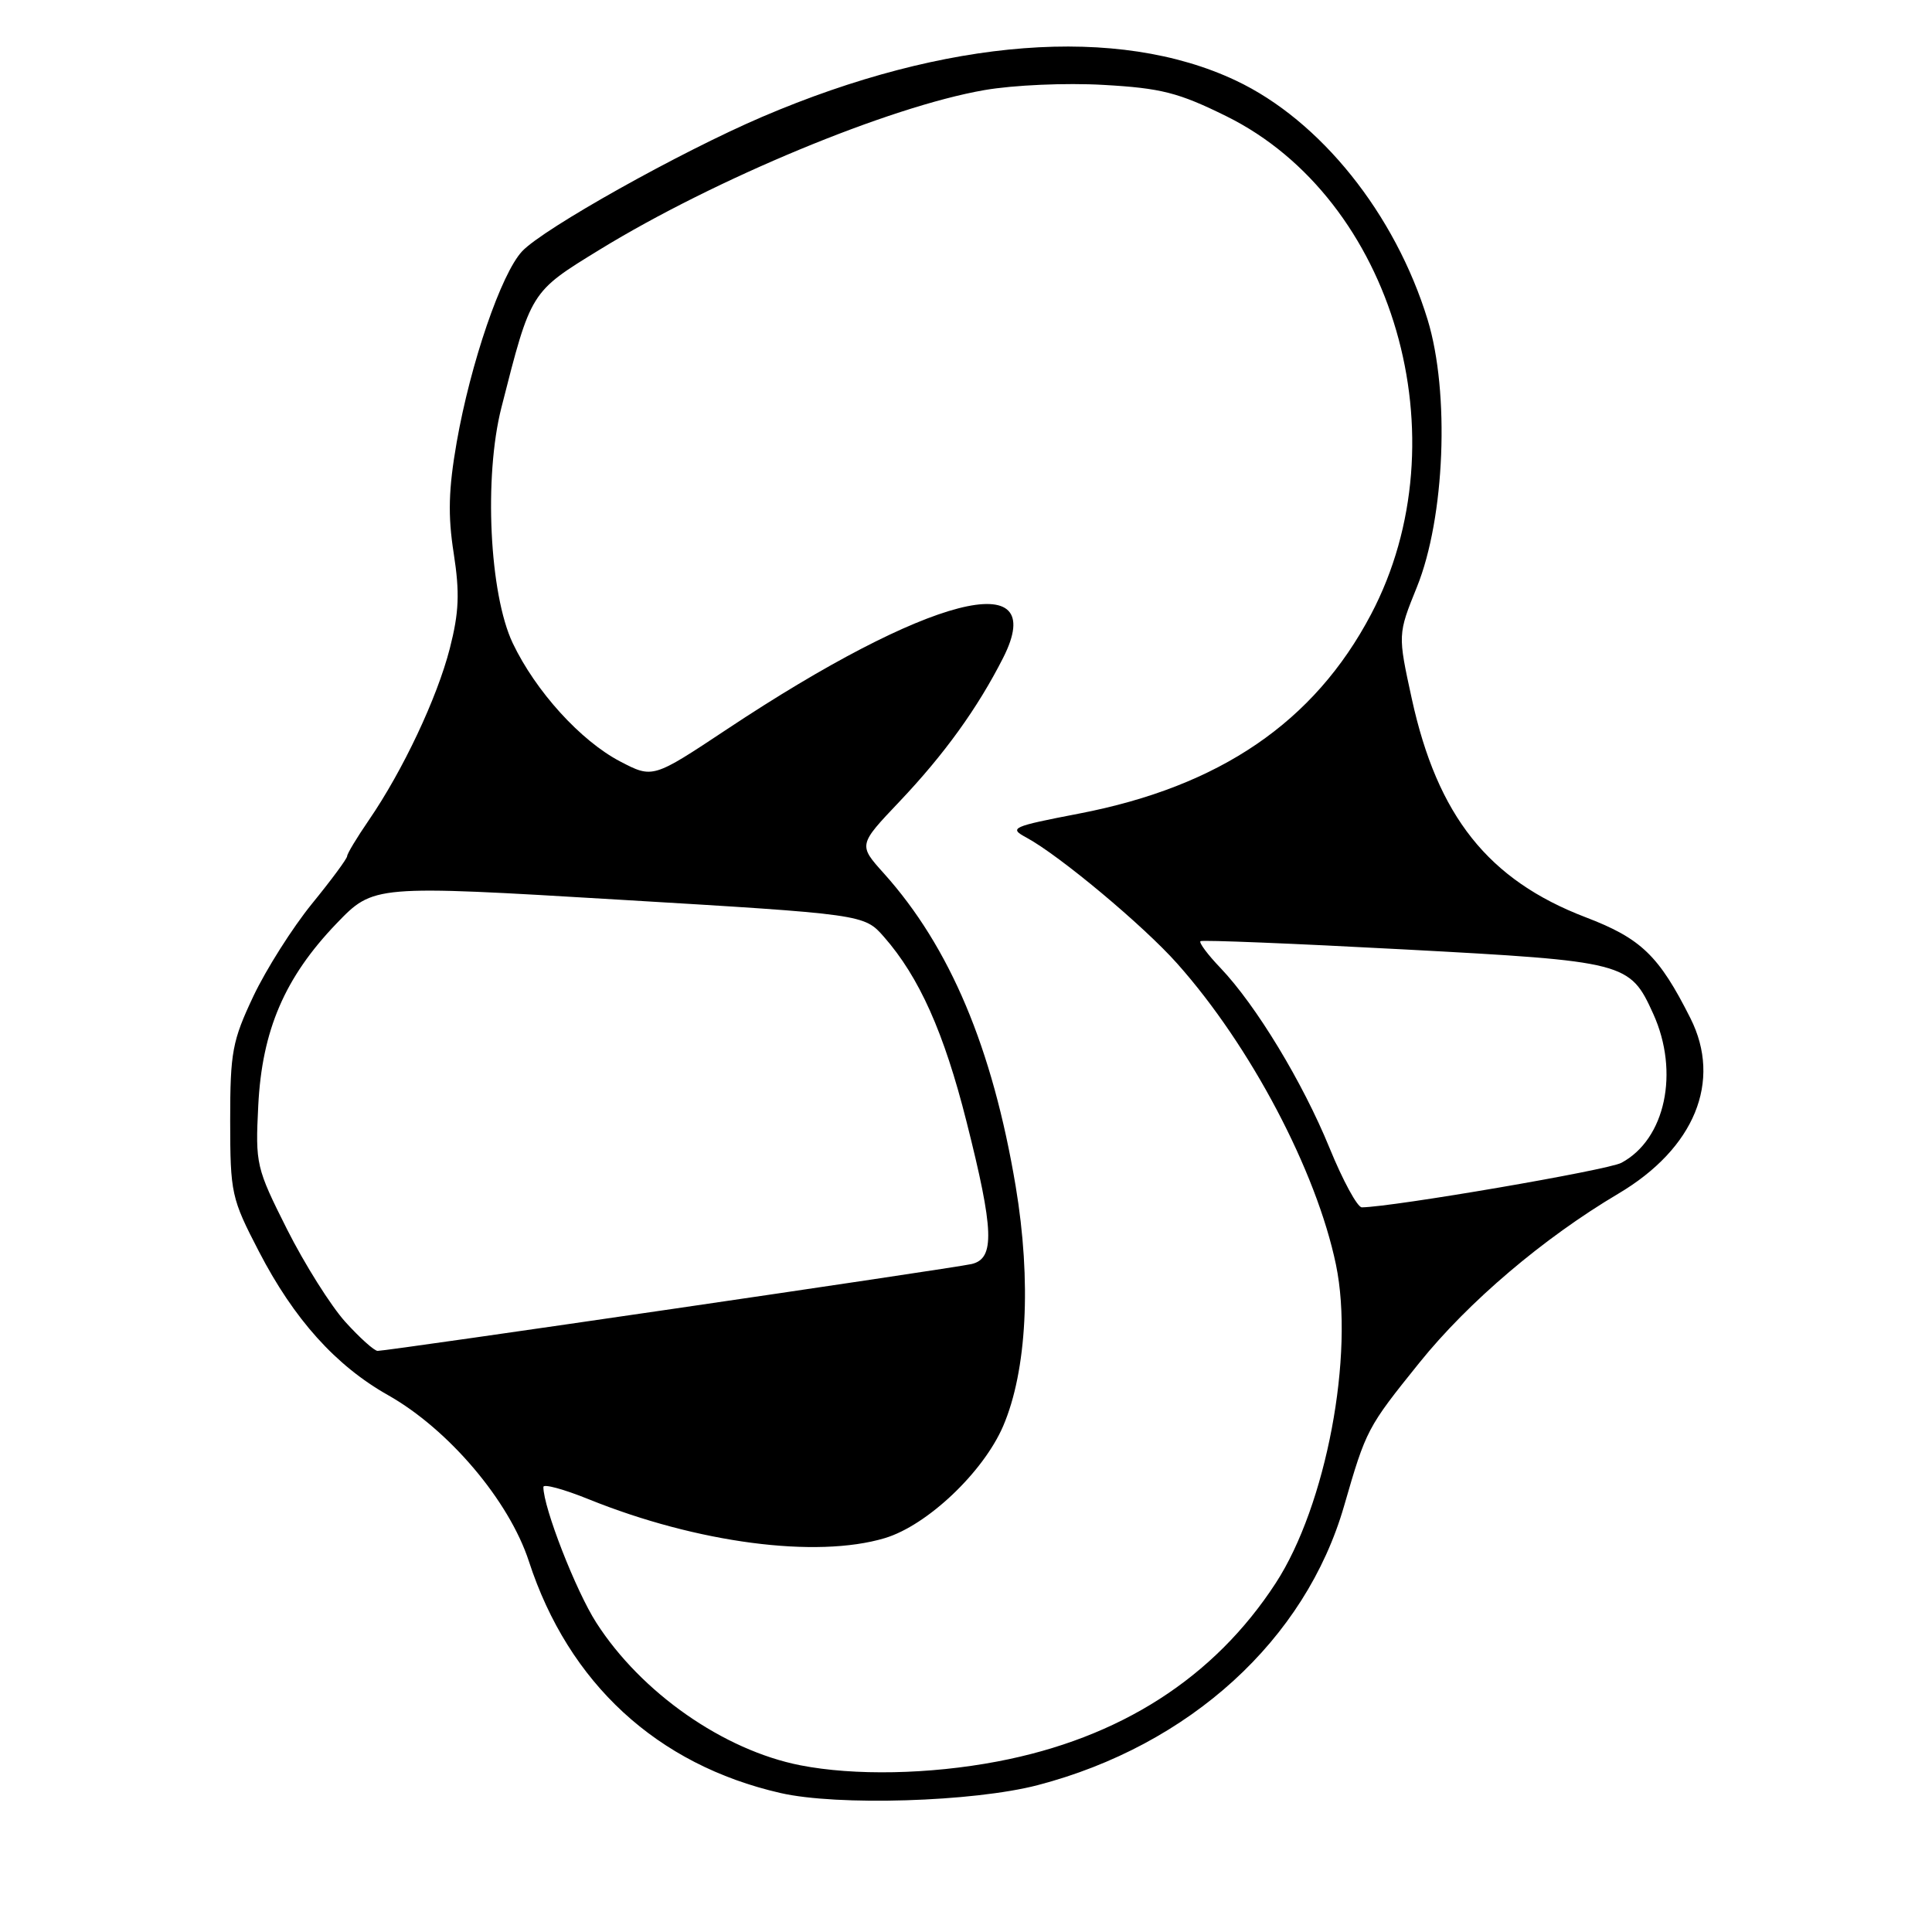 <?xml version="1.0" encoding="UTF-8" standalone="no"?>
<!DOCTYPE svg PUBLIC "-//W3C//DTD SVG 1.1//EN" "http://www.w3.org/Graphics/SVG/1.1/DTD/svg11.dtd" >
<svg xmlns="http://www.w3.org/2000/svg" xmlns:xlink="http://www.w3.org/1999/xlink" version="1.1" viewBox="0 0 256 256">
 <g >
 <path fill="currentColor"
d=" M 137.50 236.54 C 157.63 231.28 172.98 217.29 178.10 199.54 C 181.03 189.40 181.15 189.17 188.09 180.55 C 194.57 172.50 204.51 164.05 214.45 158.16 C 224.54 152.18 228.20 143.28 223.99 134.92 C 219.82 126.63 217.46 124.35 210.10 121.54 C 197.21 116.61 190.47 108.14 187.07 92.59 C 185.21 84.06 185.21 84.06 187.75 77.78 C 191.46 68.60 192.12 52.03 189.17 42.37 C 184.87 28.33 174.95 15.95 163.75 10.67 C 148.13 3.29 125.40 5.04 101.00 15.48 C 90.16 20.12 72.03 30.27 69.19 33.29 C 66.42 36.24 62.35 48.12 60.51 58.62 C 59.43 64.82 59.33 68.29 60.12 73.32 C 60.93 78.57 60.83 81.12 59.60 85.93 C 57.92 92.48 53.39 102.09 48.87 108.68 C 47.29 110.98 46.00 113.12 46.00 113.44 C 46.00 113.77 43.90 116.61 41.33 119.76 C 38.77 122.91 35.28 128.41 33.58 131.99 C 30.78 137.92 30.50 139.40 30.50 148.50 C 30.51 158.12 30.65 158.78 34.31 165.83 C 38.96 174.81 44.49 180.96 51.43 184.87 C 59.46 189.41 67.46 198.85 70.08 206.88 C 75.34 223.04 87.06 233.84 103.40 237.58 C 110.97 239.32 128.99 238.76 137.50 236.54 Z  M 106.05 233.91 C 95.87 231.91 84.96 224.29 79.01 215.01 C 76.30 210.79 72.00 199.76 72.00 197.03 C 72.00 196.59 74.70 197.32 78.01 198.66 C 92.37 204.46 108.15 206.53 117.24 203.81 C 122.85 202.13 130.28 195.09 132.92 188.97 C 136.07 181.64 136.69 169.79 134.58 157.17 C 131.51 138.86 125.88 125.49 117.12 115.73 C 113.73 111.96 113.73 111.96 119.17 106.23 C 125.13 99.95 129.54 93.83 132.92 87.17 C 139.23 74.75 122.96 78.95 96.34 96.62 C 86.50 103.15 86.50 103.15 82.18 100.90 C 76.95 98.17 70.98 91.60 67.94 85.22 C 64.85 78.71 64.10 63.20 66.44 54.00 C 70.37 38.55 70.27 38.72 79.46 33.08 C 94.75 23.71 117.82 14.13 130.43 11.94 C 134.27 11.27 141.25 10.96 146.22 11.25 C 153.86 11.68 156.16 12.27 162.50 15.40 C 184.71 26.38 193.93 58.15 181.66 81.42 C 174.15 95.67 161.64 104.21 143.00 107.80 C 134.04 109.53 133.64 109.71 136.00 110.98 C 140.36 113.33 151.52 122.65 155.98 127.67 C 165.70 138.58 174.44 155.16 177.02 167.57 C 179.50 179.52 175.72 199.51 169.04 209.77 C 160.87 222.33 148.38 230.33 132.14 233.41 C 123.15 235.12 113.19 235.31 106.05 233.91 Z  M 45.75 175.15 C 43.84 173.03 40.37 167.52 38.04 162.90 C 33.94 154.74 33.83 154.27 34.22 146.50 C 34.72 136.51 37.73 129.52 44.58 122.38 C 49.50 117.27 49.50 117.27 82.00 119.21 C 114.50 121.15 114.50 121.15 117.13 124.14 C 121.80 129.46 125.09 136.81 128.07 148.63 C 131.71 163.03 131.85 166.76 128.75 167.49 C 126.40 168.04 51.44 179.00 50.04 179.00 C 49.59 179.00 47.67 177.27 45.75 175.15 Z  M 176.17 152.11 C 172.60 143.38 166.45 133.23 161.72 128.26 C 160.02 126.49 158.83 124.88 159.07 124.71 C 159.31 124.53 171.43 125.02 186.00 125.80 C 215.47 127.38 215.96 127.50 219.06 134.33 C 222.57 142.06 220.67 150.97 214.84 154.08 C 213.04 155.05 184.65 159.92 180.45 159.98 C 179.87 159.99 177.94 156.45 176.17 152.11 Z "/>
</g>
</svg>
